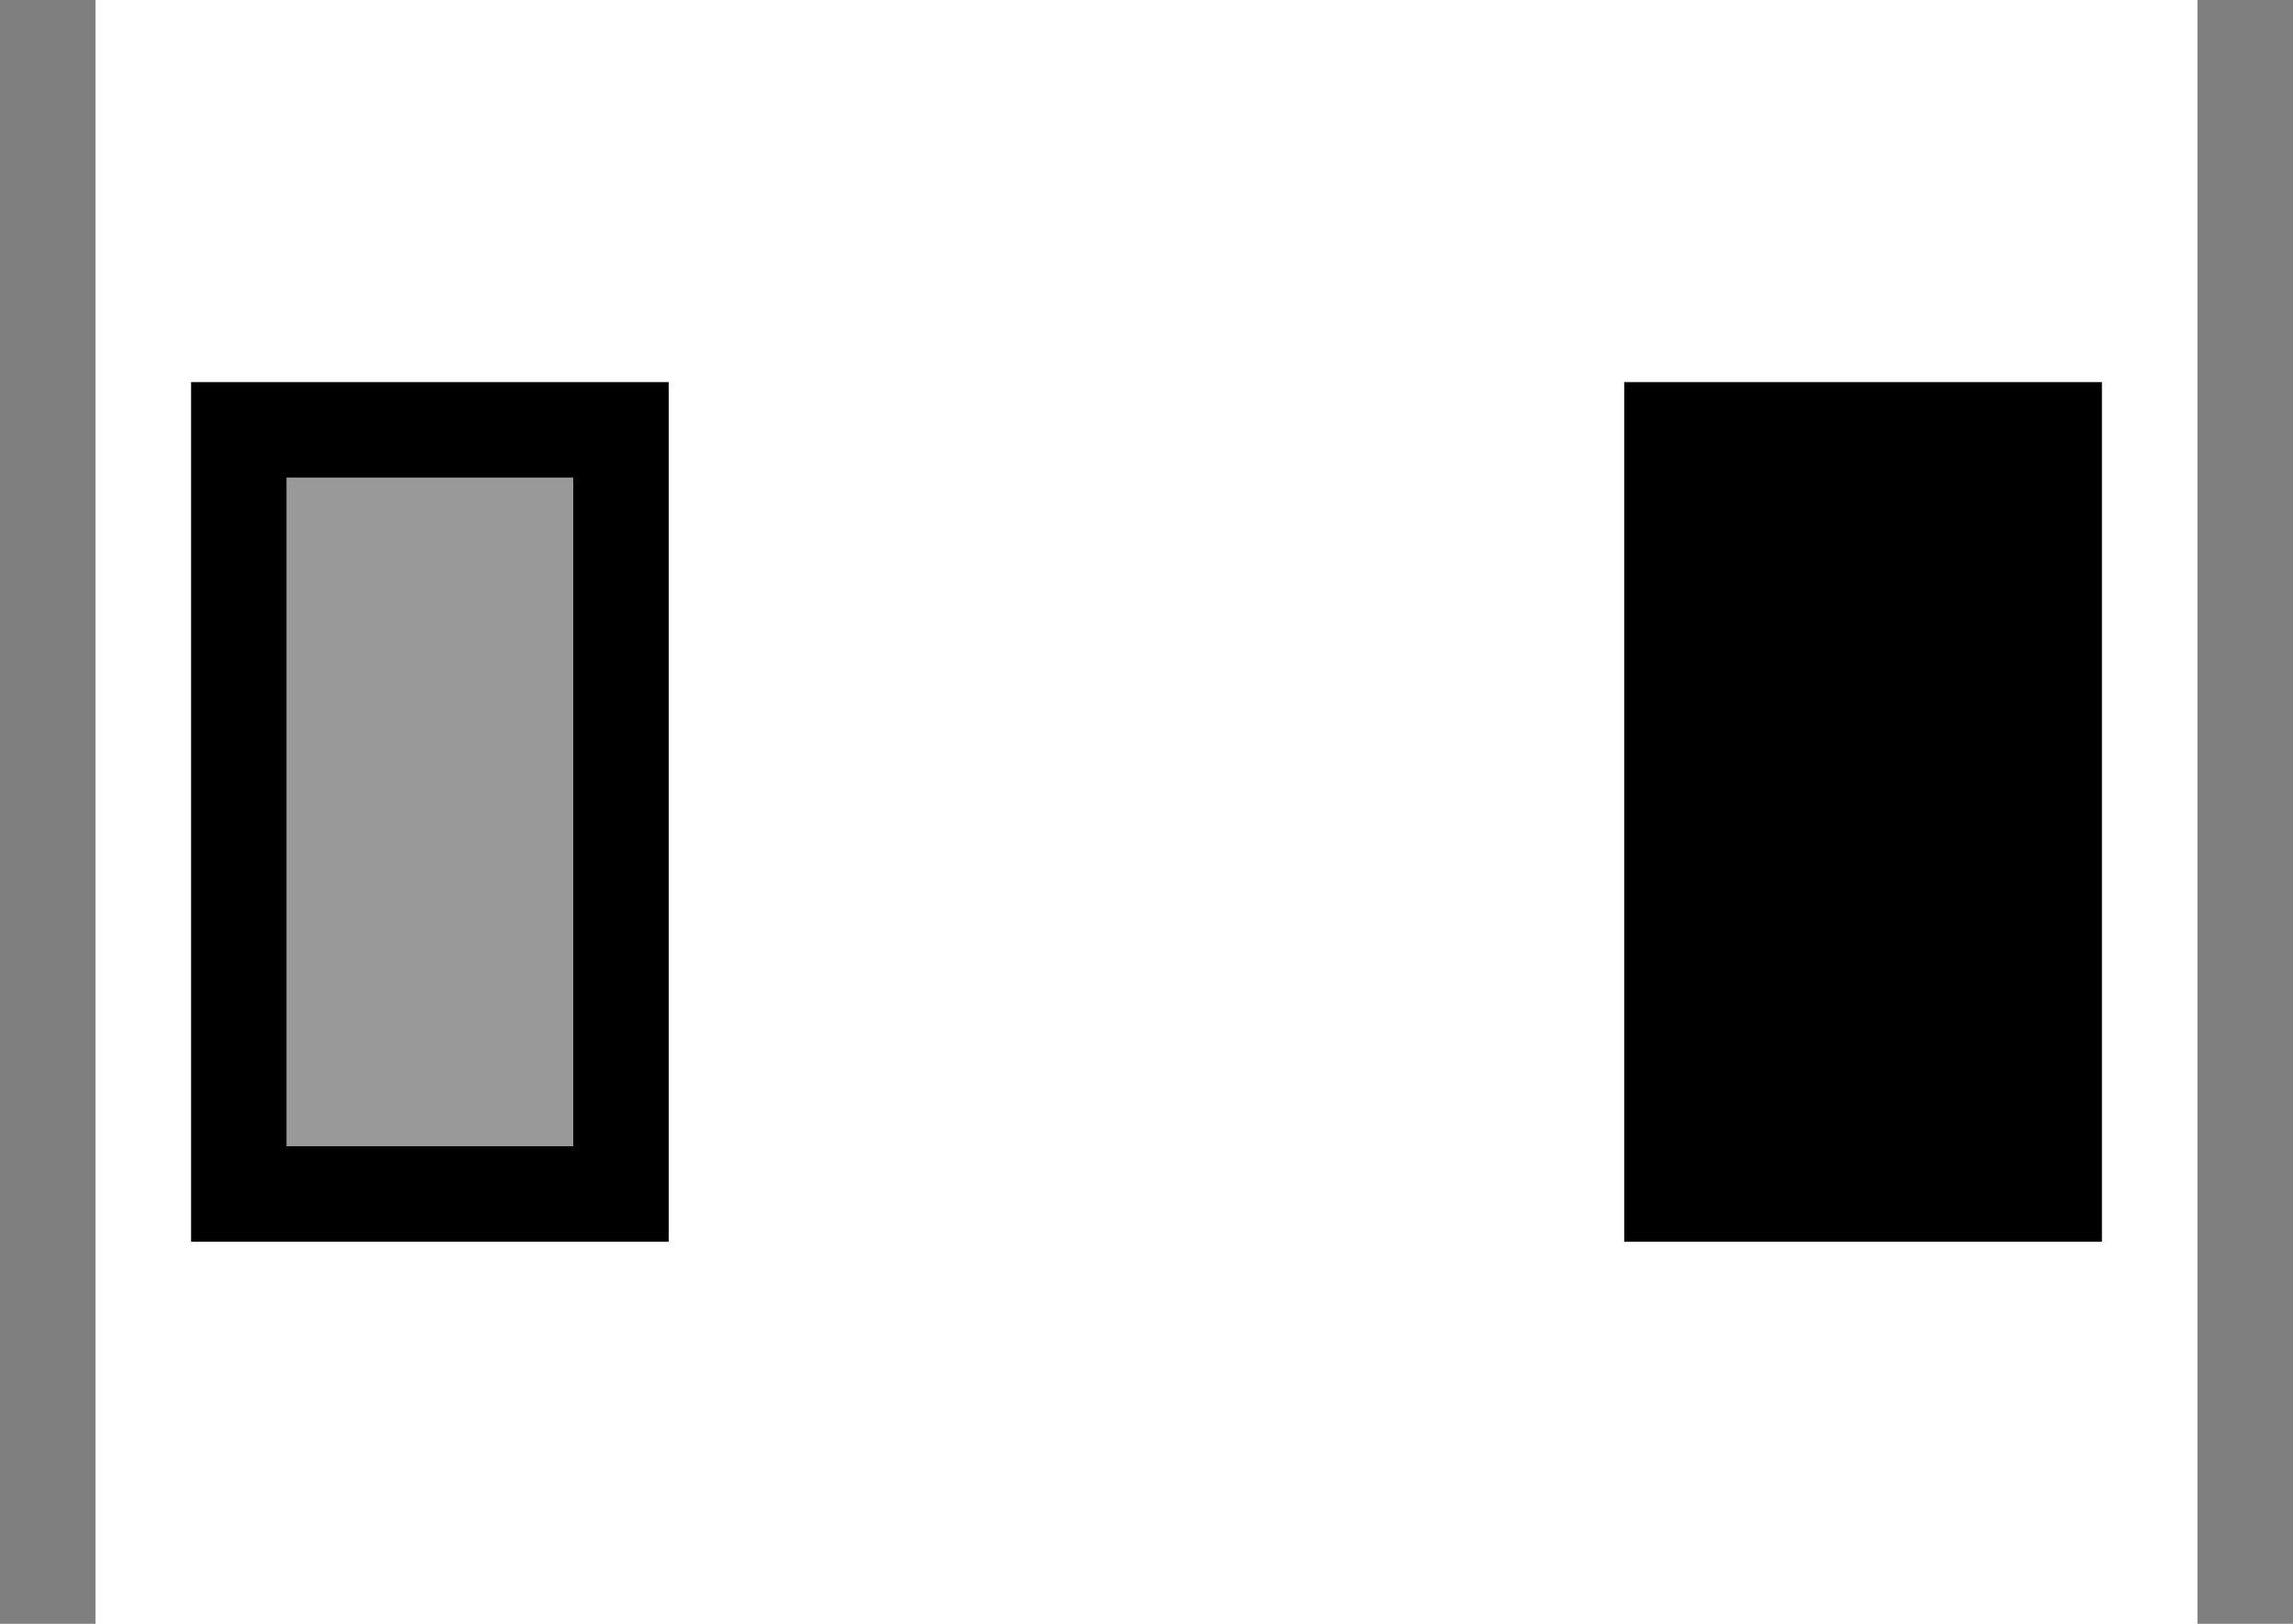 <svg width="24" height="17" viewBox="0 0 24 17"><g fill="currentColor" fill-rule="evenodd"><path opacity=".5" d="M0 0h1v17H0zm23 0h1v17h-1z"></path><path d="M17 4h5v9h-5z"></path><path opacity=".4" d="M3 5h3v7H3z"></path><path d="M3 5v7h3V5H3zM2 4h5v9H2V4z"></path></g></svg>
